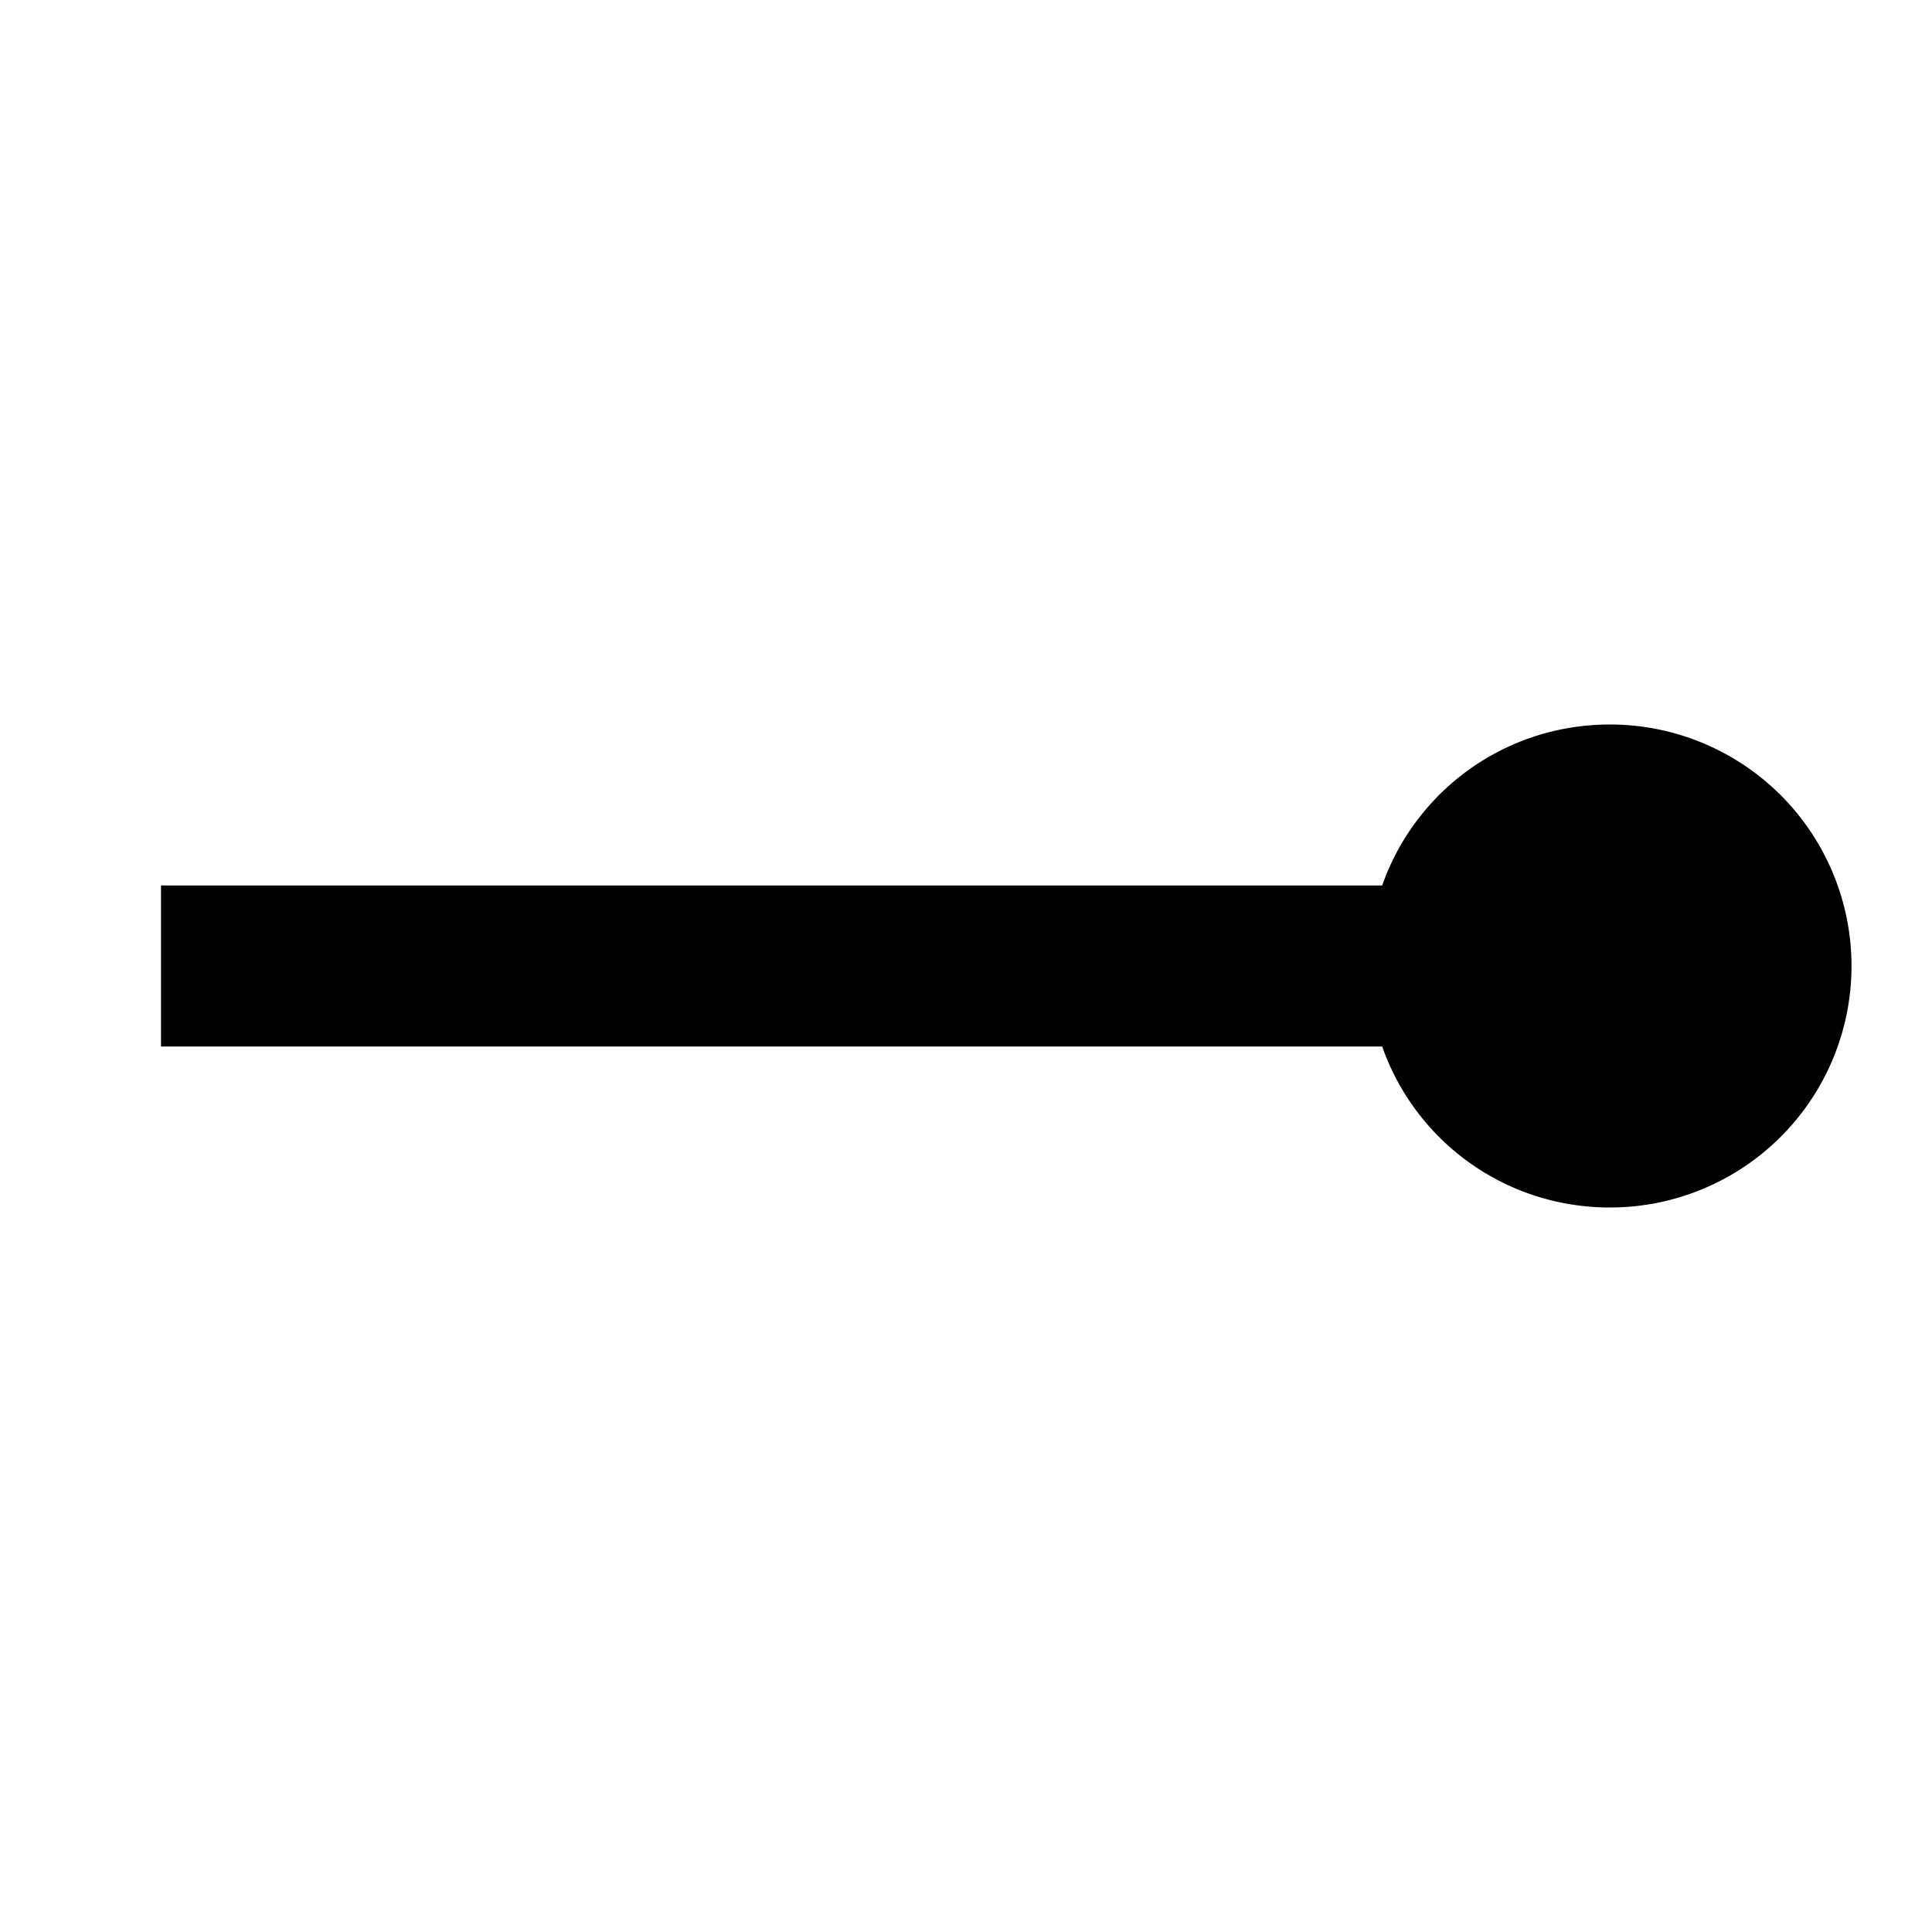 <svg xmlns="http://www.w3.org/2000/svg" id="mdi-ray-end" viewBox="0 0 24 24" fill="currentColor"><path d="M20,9C18.69,9 17.58,9.83 17.17,11H2V13H17.17C17.58,14.17 18.69,15 20,15A3,3 0 0,0 23,12A3,3 0 0,0 20,9Z" /></svg>